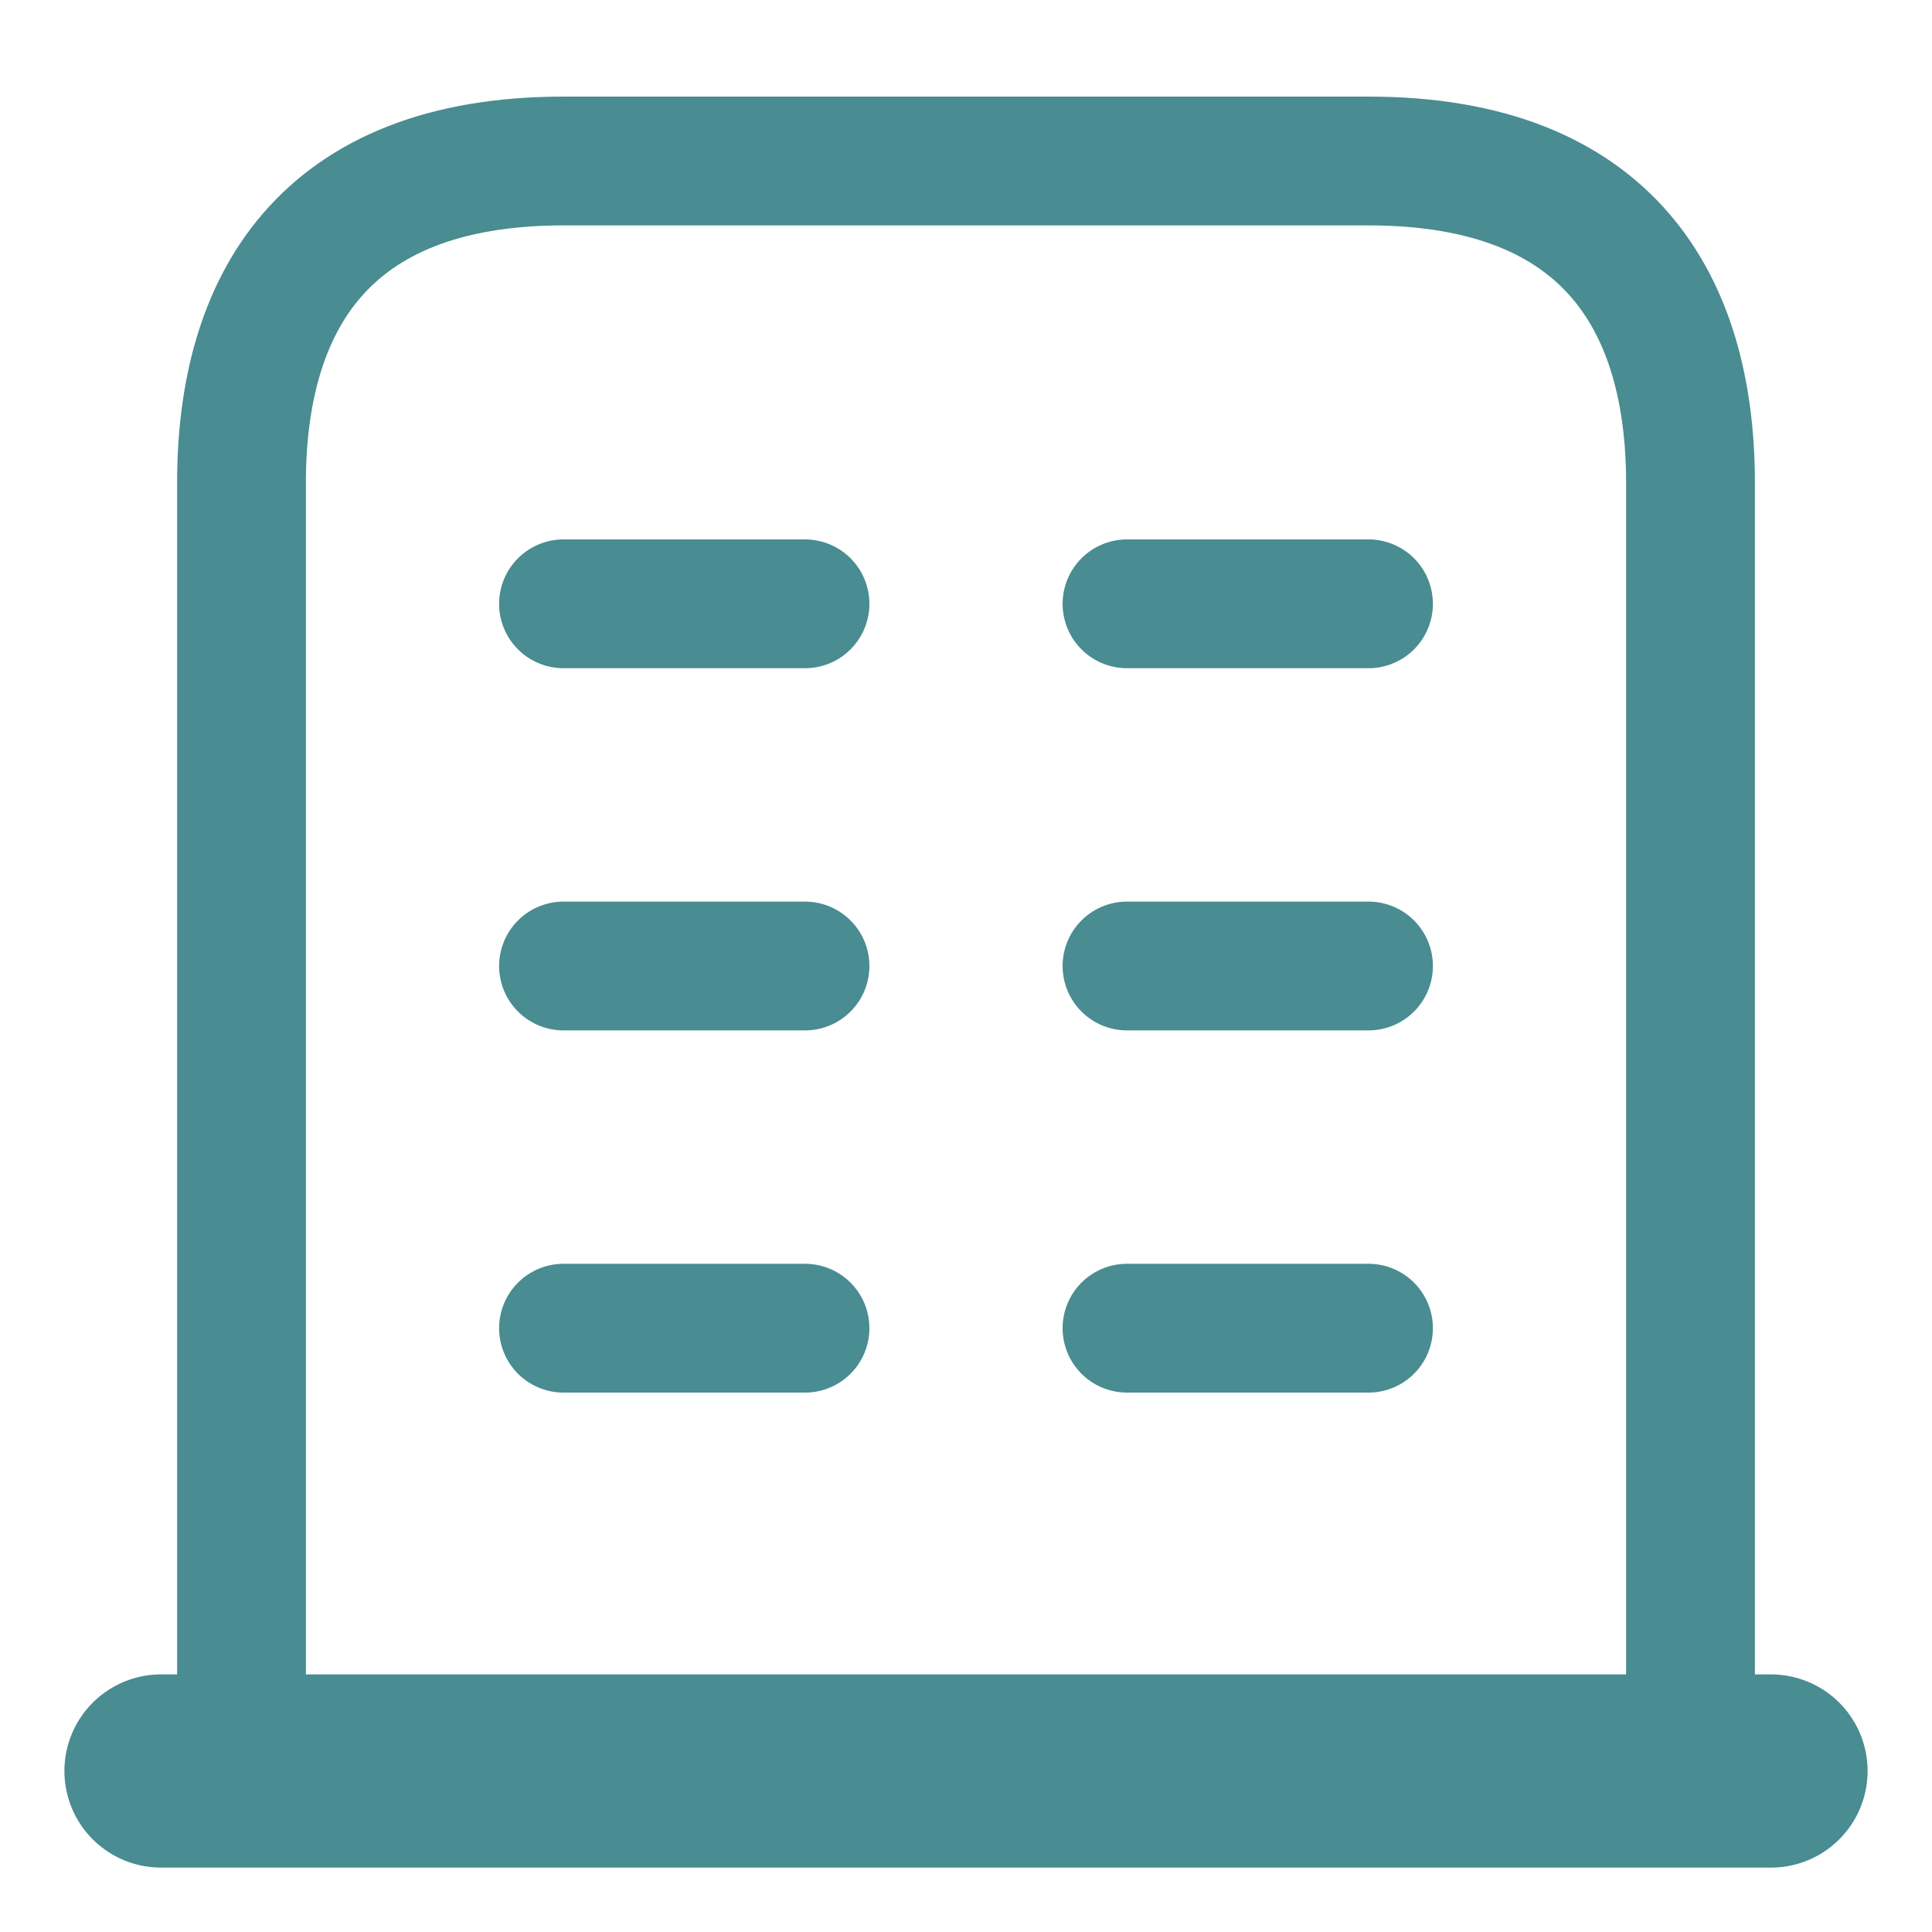 <svg width="15" height="15" viewBox="0 0 15 15" fill="none" xmlns="http://www.w3.org/2000/svg">
<path d="M1.25 13.75H13.75" stroke="#498C92" stroke-width="1.5" stroke-miterlimit="10" stroke-linecap="round" stroke-linejoin="round"/>
<path d="M10.625 1.25H4.375C2.5 1.25 1.875 2.369 1.875 3.75V13.75H13.125V3.75C13.125 2.369 12.5 1.25 10.625 1.25Z" stroke="#498C92" stroke-miterlimit="10" stroke-linecap="round" stroke-linejoin="round"/>
<path d="M4.375 10.312H6.25" stroke="#498C92" stroke-miterlimit="10" stroke-linecap="round" stroke-linejoin="round"/>
<path d="M8.75 10.312H10.625" stroke="#498C92" stroke-miterlimit="10" stroke-linecap="round" stroke-linejoin="round"/>
<path d="M4.375 7.5H6.25" stroke="#498C92" stroke-miterlimit="10" stroke-linecap="round" stroke-linejoin="round"/>
<path d="M8.75 7.5H10.625" stroke="#498C92" stroke-miterlimit="10" stroke-linecap="round" stroke-linejoin="round"/>
<path d="M4.375 4.688H6.25" stroke="#498C92" stroke-miterlimit="10" stroke-linecap="round" stroke-linejoin="round"/>
<path d="M8.75 4.688H10.625" stroke="#498C92" stroke-miterlimit="10" stroke-linecap="round" stroke-linejoin="round"/>
</svg>
